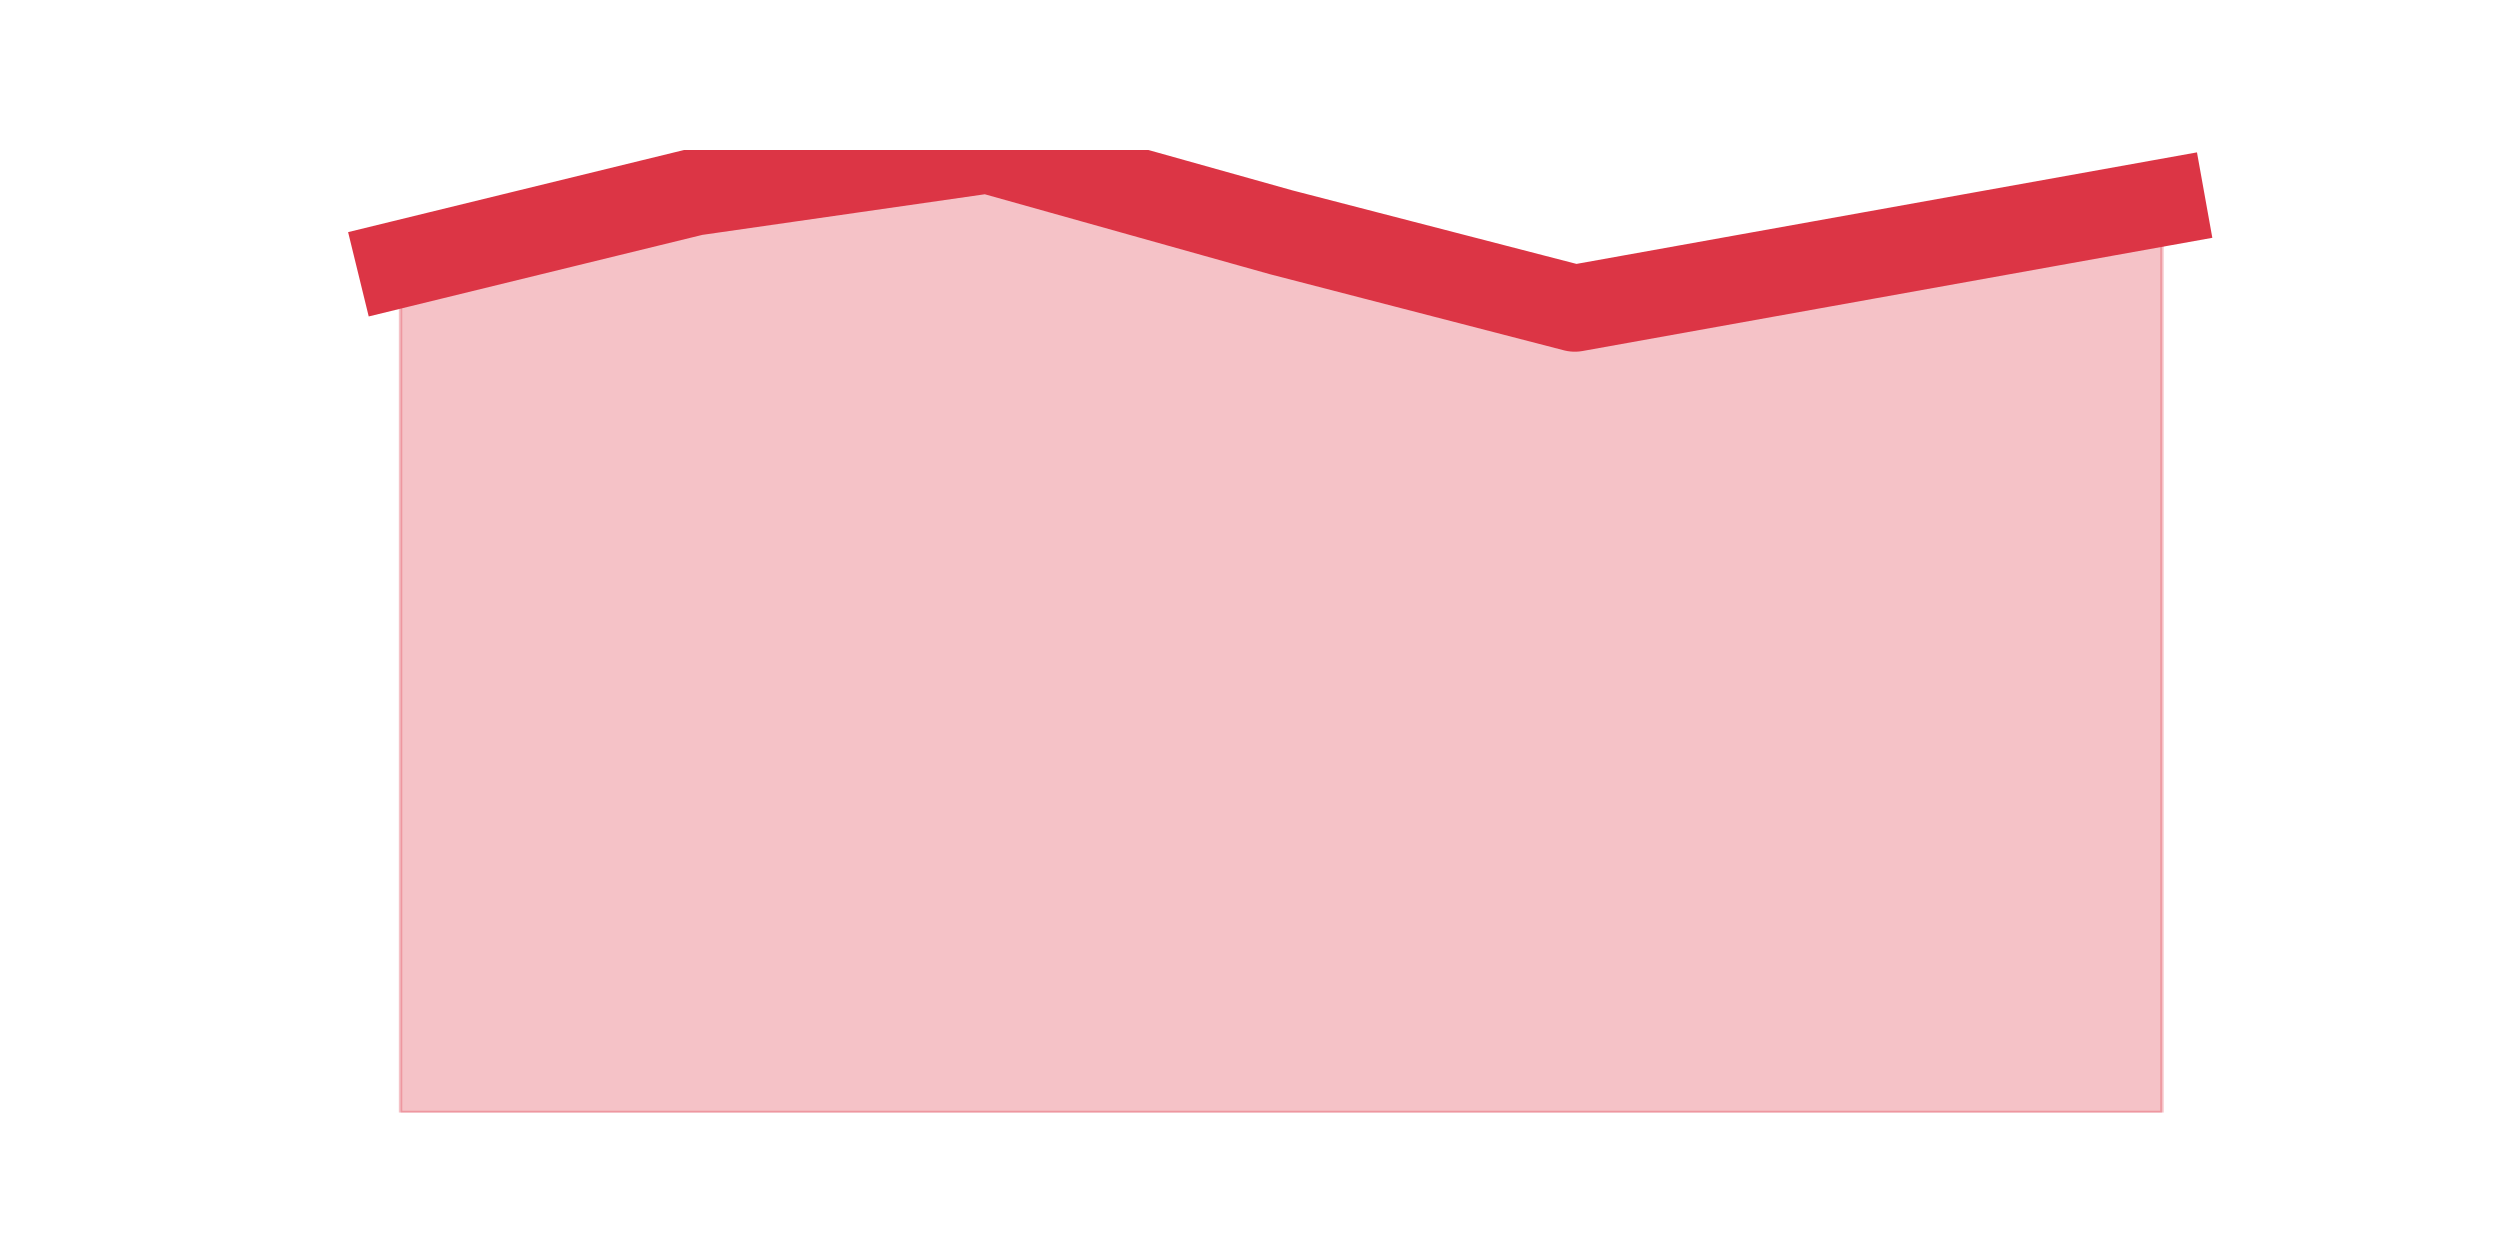 <?xml version="1.0" encoding="utf-8" standalone="no"?>
<!DOCTYPE svg PUBLIC "-//W3C//DTD SVG 1.1//EN"
  "http://www.w3.org/Graphics/SVG/1.1/DTD/svg11.dtd">
<svg height="360pt" version="1.1" viewBox="0 0 720 360" width="720pt" xmlns="http://www.w3.org/2000/svg" xmlns:xlink="http://www.w3.org/1999/xlink">
 <defs>
  <style type="text/css">*{stroke-linecap:butt;stroke-linejoin:round;}</style>
 </defs>
 <g id="figure_1">
  <g id="patch_1">
   <path d="M 0 360 
L 720 360 
L 720 0 
L 0 0 
z
" style="fill:none;"/>
  </g>
  <g id="axes_1">
   <g id="matplotlib.axis_1"/>
   <g id="matplotlib.axis_2"/>
   <g id="PolyCollection_1">
    <defs>
     <path d="M 115.364 -283.974 
L 115.364 -39.6 
L 199.909 -39.6 
L 284.455 -39.6 
L 369 -39.6 
L 453.545 -39.6 
L 538.091 -39.6 
L 622.636 -39.6 
L 622.636 -301.603 
L 622.636 -301.603 
L 538.091 -286.405 
L 453.545 -271.208 
L 369 -293.092 
L 284.455 -316.8 
L 199.909 -304.642 
L 115.364 -283.974 
z
" id="m2a3090121b" style="stroke:#dc3545;stroke-opacity:0.3;"/>
    </defs>
    <g clip-path="url(#p547e4e8322)">
     <use style="fill:#dc3545;fill-opacity:0.3;stroke:#dc3545;stroke-opacity:0.3;" x="0" xlink:href="#m2a3090121b" y="360"/>
    </g>
   </g>
   <g id="line2d_1">
    <path clip-path="url(#p547e4e8322)" d="M 115.364 76.026 
L 199.909 55.358 
L 284.455 43.2 
L 369 66.908 
L 453.545 88.792 
L 538.091 73.595 
L 622.636 58.397 
" style="fill:none;stroke:#dc3545;stroke-linecap:square;stroke-width:25;"/>
   </g>
  </g>
 </g>
 <defs>
  <clipPath id="p547e4e8322">
   <rect height="277.2" width="558" x="90" y="43.2"/>
  </clipPath>
 </defs>
</svg>

